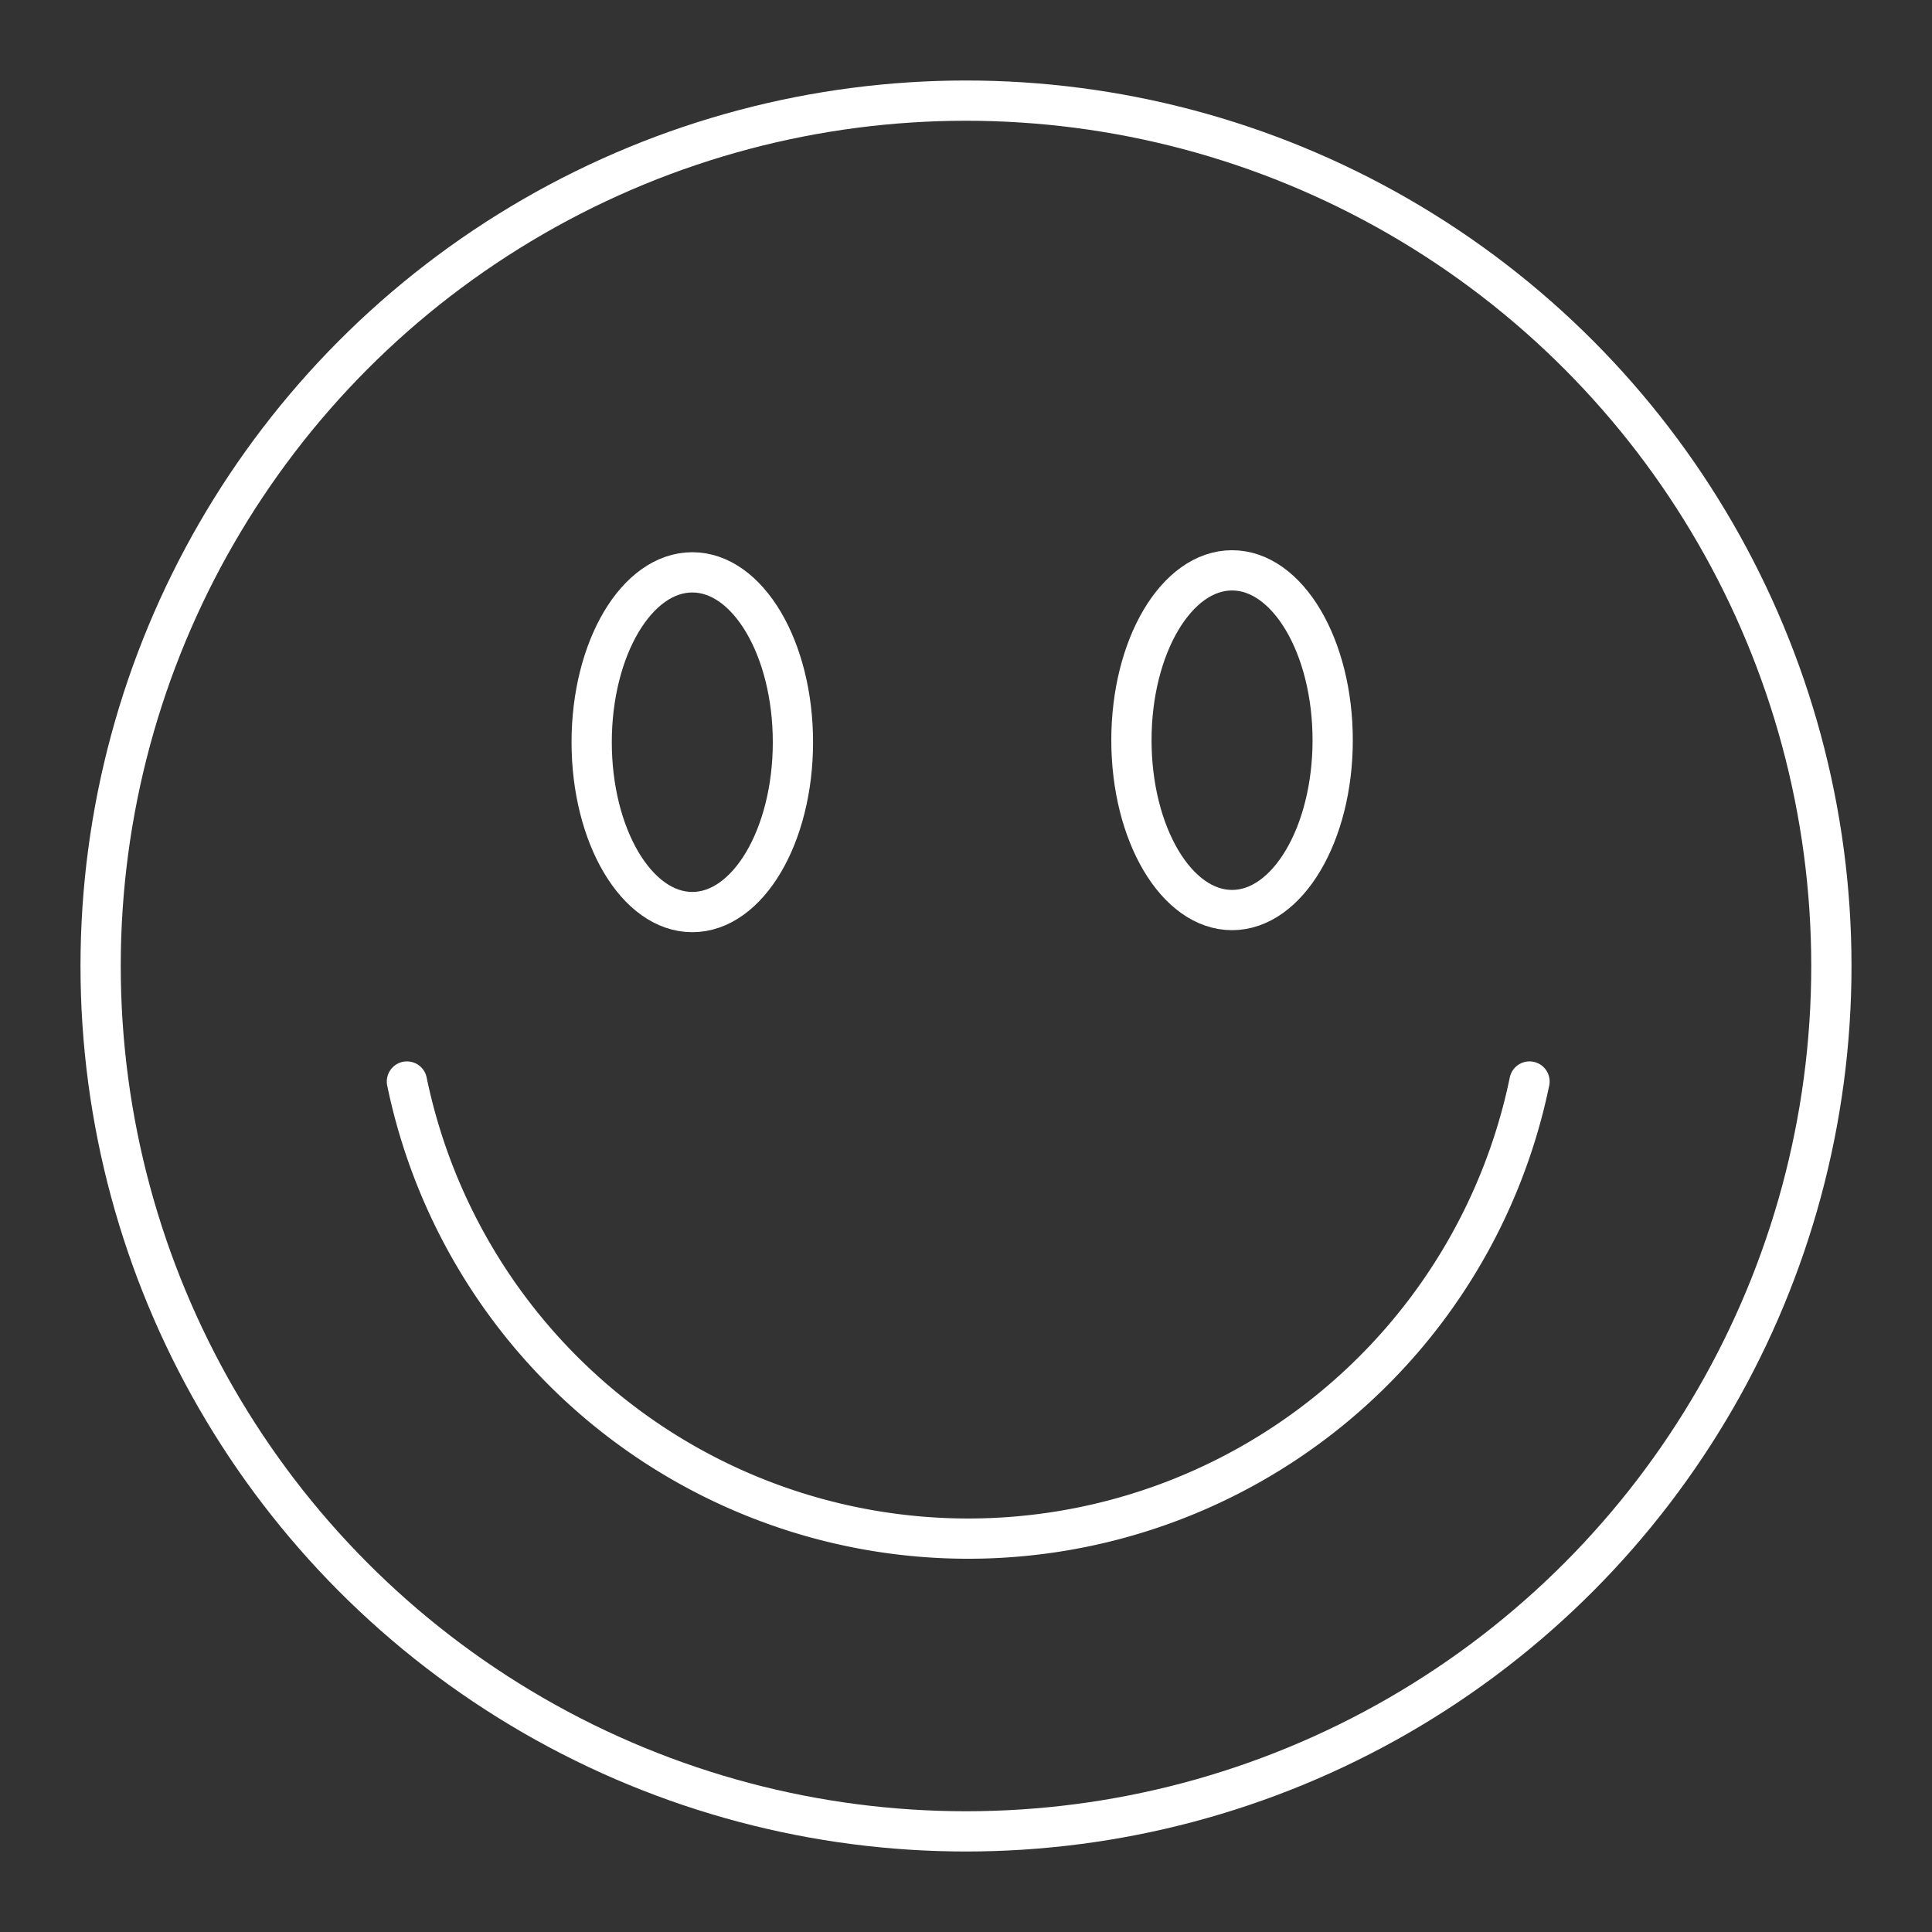 <svg id="Layer_1" data-name="Layer 1" xmlns="http://www.w3.org/2000/svg" viewBox="0 0 48 48"><rect x="0" y="0" width="48" height="48" fill="#333333" stroke="none"/><defs><style>.cls-1{fill:none;stroke:#fff;stroke-linecap:round;stroke-linejoin:round;}</style></defs><circle class="cls-1" cx="24" cy="24" r="21.5"/><path class="cls-1" d="M38,26.87a14.24,14.24,0,0,1-27.89,0"/><ellipse class="cls-1" cx="17.2" cy="18.44" rx="2.5" ry="4.22"/><ellipse class="cls-1" cx="30.61" cy="18.39" rx="2.5" ry="4.22"/></svg>